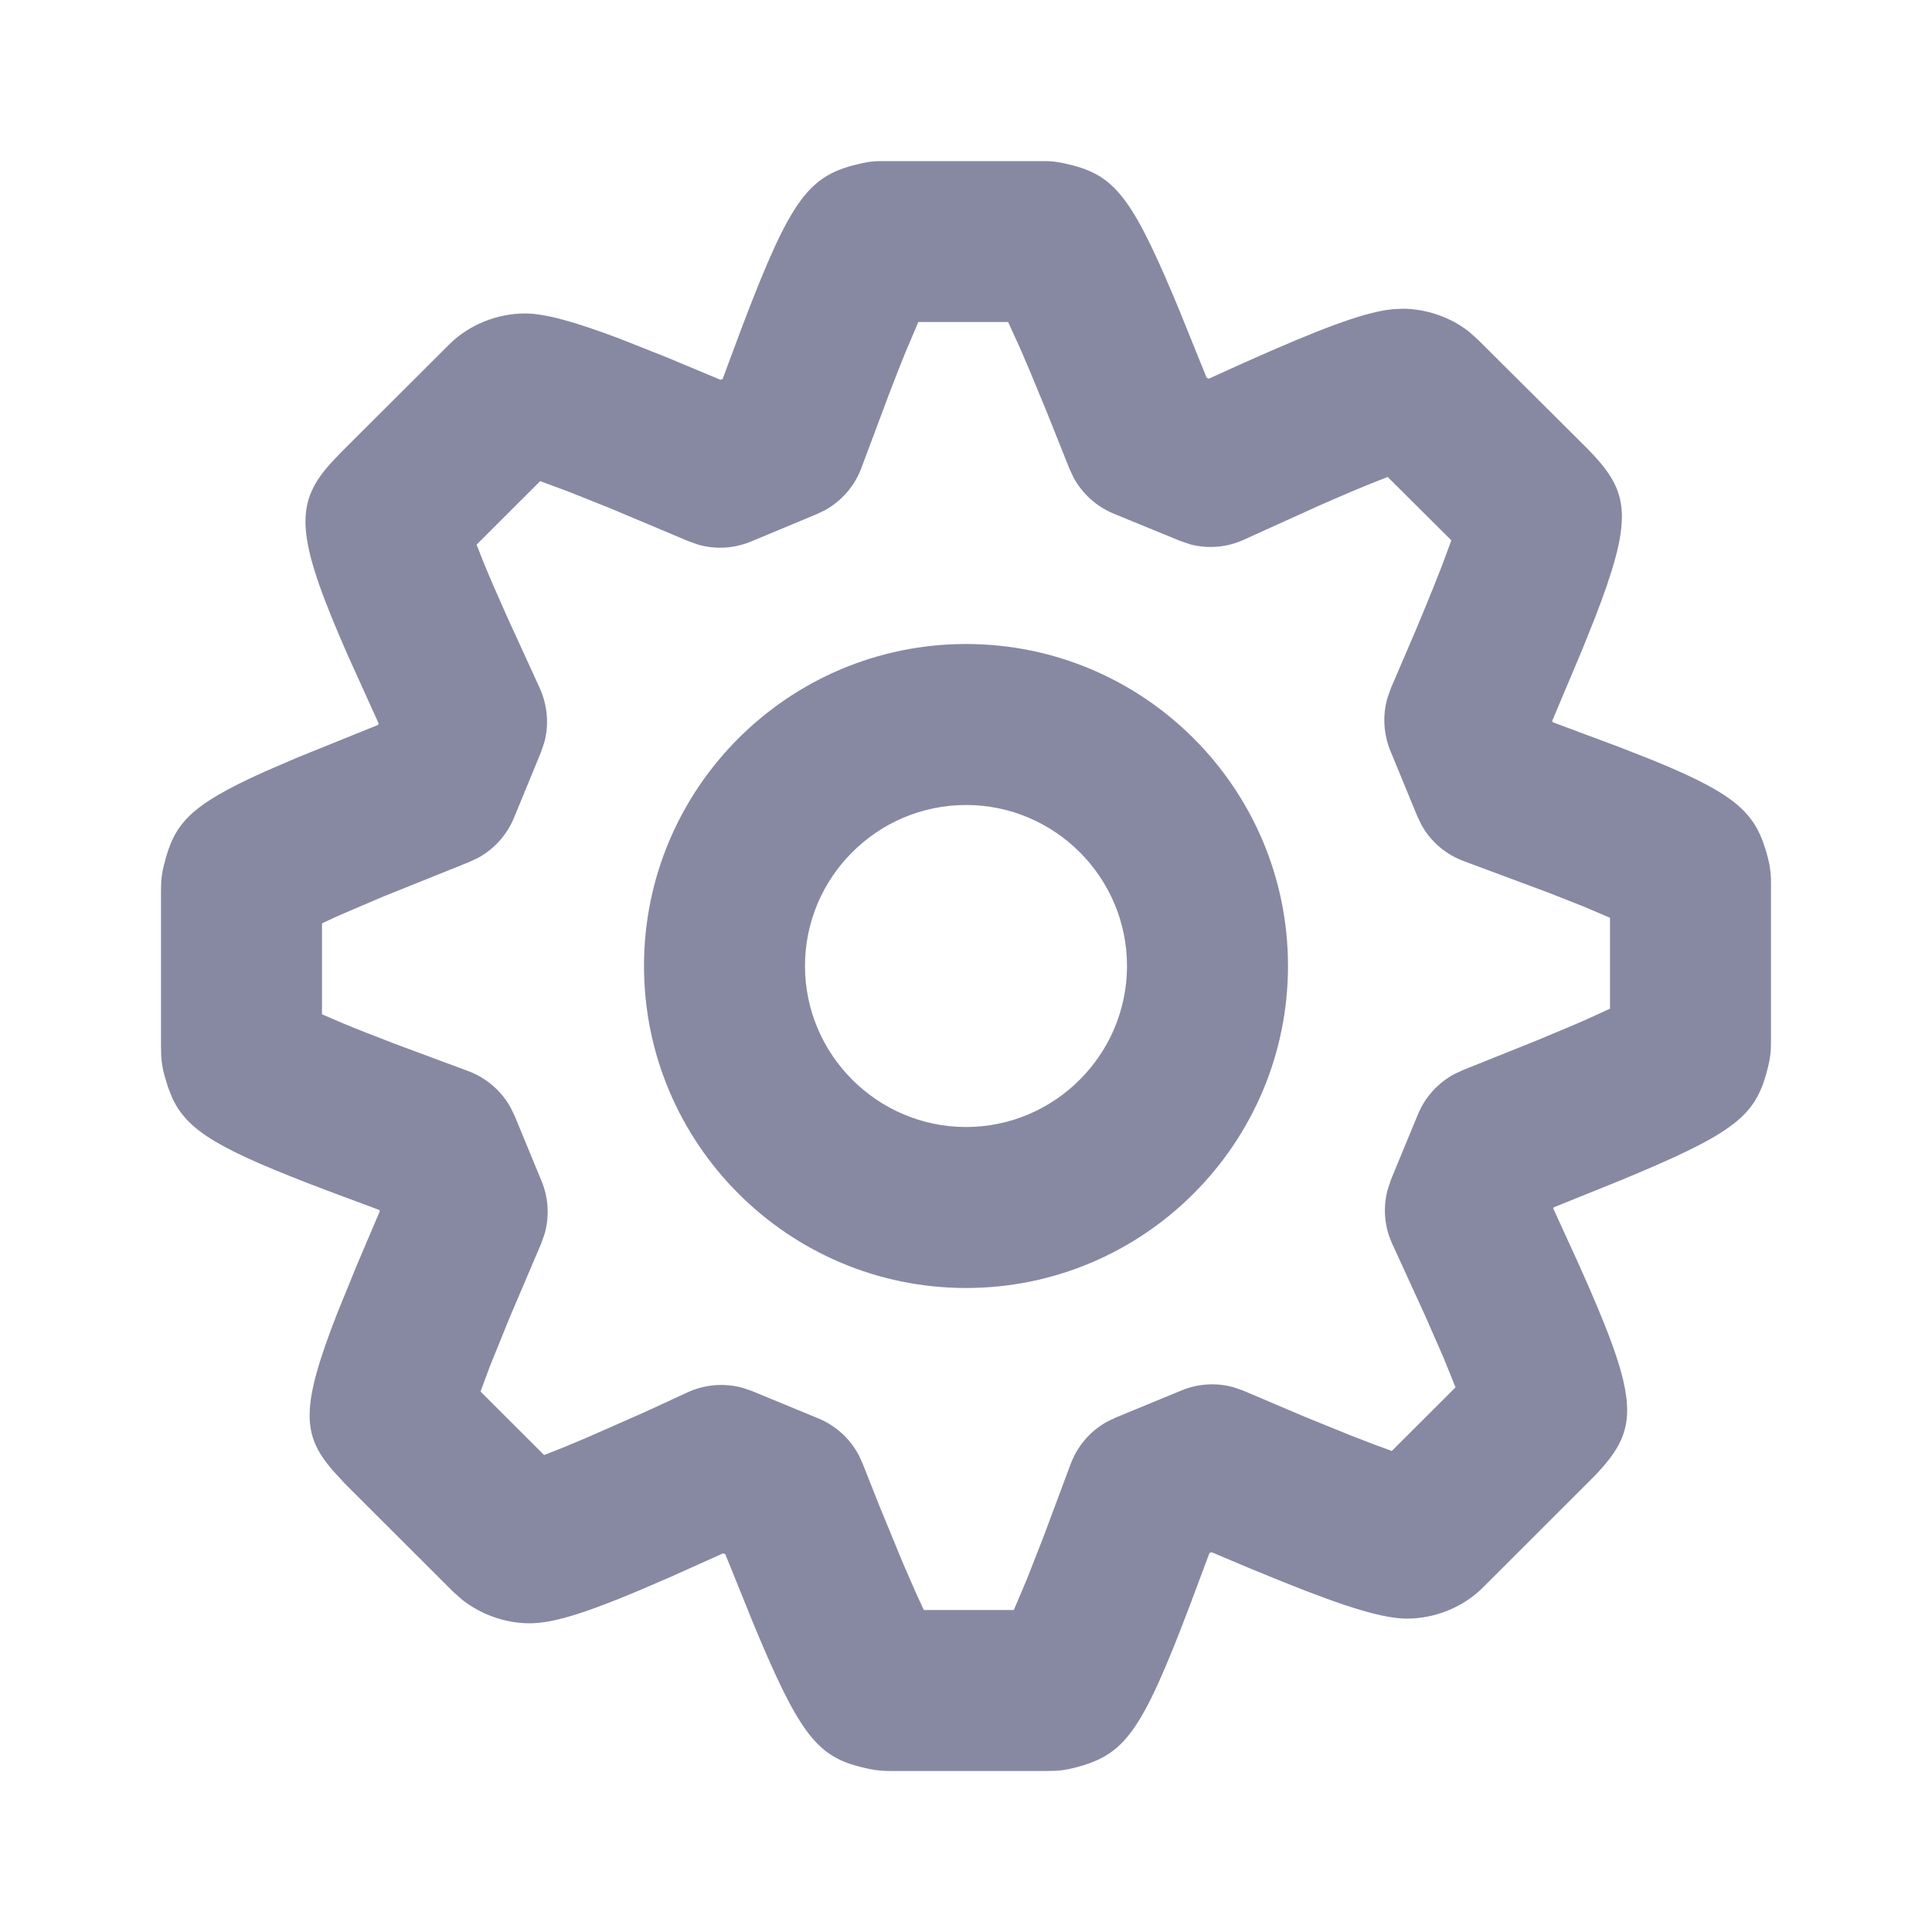 <svg width="24" height="24" viewBox="0 0 24 24" fill="none" xmlns="http://www.w3.org/2000/svg">
<g clip-path="url(#clip0_2160_1869)">
<path fill-rule="evenodd" clip-rule="evenodd" d="M10.898 2.002L13.02 2.002C13.084 2.005 13.141 2.012 13.22 2.029C13.8 2.156 14.021 2.364 14.561 3.641L14.649 3.851L14.989 4.692L15.017 4.704L15.454 4.506C16.407 4.08 16.898 3.901 17.228 3.85L17.296 3.842L17.421 3.835C17.718 3.835 18.021 3.94 18.253 4.124L18.362 4.222L19.719 5.573L19.814 5.673C20.24 6.142 20.28 6.475 19.808 7.688L19.651 8.08L19.282 8.955L19.289 8.972L20.136 9.288L20.544 9.449C21.599 9.881 21.816 10.111 21.957 10.639C21.985 10.745 21.995 10.818 21.999 10.908L22 11.005V12.913C22 13.049 21.995 13.125 21.962 13.259C21.822 13.823 21.613 14.038 20.346 14.573L20.136 14.661L19.301 14.998L19.295 15.012L19.597 15.672C20.348 17.341 20.375 17.707 19.881 18.257L19.819 18.324L18.426 19.716C18.177 19.968 17.822 20.107 17.478 20.107C17.186 20.107 16.727 19.968 15.946 19.654L15.527 19.483L15.051 19.282L15.024 19.293L14.777 19.953C14.174 21.542 13.968 21.8 13.348 21.96C13.257 21.983 13.191 21.993 13.117 21.997L12.995 22H11.086C10.966 22 10.899 21.996 10.781 21.971C10.201 21.845 9.979 21.636 9.438 20.359L9.35 20.148L9.01 19.307L8.983 19.296L8.348 19.581C7.332 20.029 6.892 20.165 6.578 20.165C6.284 20.165 5.985 20.062 5.747 19.877L5.633 19.777L4.278 18.424L4.124 18.255C3.752 17.818 3.734 17.479 4.19 16.312L4.428 15.728L4.718 15.046L4.712 15.031L4.055 14.786C2.737 14.286 2.331 14.056 2.138 13.635L2.086 13.503L2.042 13.357C2.018 13.263 2.007 13.196 2.003 13.12L2 12.993V11.085C2 10.948 2.005 10.871 2.039 10.736C2.166 10.232 2.346 10.008 3.294 9.583L3.688 9.413L4.697 9.005L4.704 8.988L4.327 8.155C3.704 6.74 3.652 6.309 4.045 5.828L4.099 5.765L4.226 5.63L5.576 4.283C5.823 4.034 6.177 3.894 6.521 3.894C6.768 3.894 7.129 3.992 7.708 4.211L8.29 4.442L8.95 4.718L8.977 4.707L9.225 4.042C9.834 2.442 10.051 2.175 10.693 2.031C10.774 2.013 10.832 2.005 10.898 2.002ZM12.523 4H11.408L11.251 4.369C11.191 4.515 11.124 4.686 11.048 4.885L10.699 5.817C10.616 6.038 10.457 6.22 10.254 6.335L10.148 6.386L9.329 6.727C9.122 6.813 8.894 6.827 8.68 6.768L8.554 6.724L7.585 6.316L7.062 6.107L6.71 5.977L5.92 6.766L6.013 7C6.049 7.089 6.091 7.188 6.139 7.298L6.3 7.663L6.704 8.546C6.8 8.757 6.821 8.993 6.764 9.214L6.72 9.345L6.385 10.159C6.296 10.374 6.136 10.551 5.932 10.66L5.827 10.709L4.74 11.146L4.196 11.379L4 11.47V12.6L4.235 12.701C4.323 12.739 4.423 12.779 4.535 12.823L4.906 12.967L5.807 13.302C6.035 13.384 6.223 13.545 6.34 13.753L6.393 13.861L6.728 14.673C6.814 14.881 6.826 15.111 6.766 15.326L6.721 15.452L6.332 16.365L6.088 16.966L5.969 17.286L6.759 18.075L6.995 17.982C7.081 17.947 7.176 17.907 7.28 17.863L8.006 17.543L8.529 17.302C8.748 17.197 8.997 17.177 9.228 17.241L9.342 17.28L10.166 17.62C10.384 17.71 10.562 17.874 10.671 18.082L10.719 18.189L10.924 18.706L11.216 19.416L11.385 19.803L11.476 20H12.594L12.754 19.623L12.962 19.092L13.301 18.184C13.384 17.962 13.544 17.777 13.749 17.663L13.856 17.611L14.676 17.273C14.88 17.188 15.106 17.174 15.317 17.231L15.442 17.274L16.214 17.602L16.778 17.831L17.087 17.95L17.29 18.024L18.081 17.234L17.929 16.858L17.7 16.336L17.296 15.454C17.198 15.243 17.178 15.007 17.236 14.785L17.279 14.654L17.614 13.843C17.702 13.63 17.861 13.454 18.062 13.345L18.166 13.296L19.088 12.926L19.558 12.729L19.687 12.673L20 12.53V11.401L19.686 11.267L19.262 11.099L18.189 10.699C17.962 10.617 17.774 10.456 17.658 10.247L17.606 10.139L17.271 9.325C17.186 9.117 17.174 8.887 17.234 8.674L17.279 8.547L17.59 7.822C17.67 7.63 17.741 7.459 17.801 7.309L17.91 7.034L18.029 6.712L17.238 5.925L17.003 6.018C16.873 6.071 16.724 6.134 16.554 6.208L16.378 6.285L15.455 6.703C15.245 6.8 15.01 6.82 14.789 6.763L14.659 6.719L13.835 6.381C13.62 6.292 13.443 6.132 13.334 5.928L13.285 5.823L12.994 5.095L12.783 4.585L12.666 4.313L12.523 4ZM12.001 8C14.207 8 16 9.793 16 11.999C16 14.205 14.207 16 12.001 16C9.794 16 8 14.206 8 11.999C8 9.793 9.794 8 12.001 8ZM12.001 10C10.898 10 10 10.898 10 11.999C10 13.101 10.899 14 12.001 14C13.102 14 14 13.101 14 11.999C14 10.898 13.102 10 12.001 10Z" fill="#8789A3"/>
</g>
<defs>
<clipPath id="clip0_2160_1869">
<rect width="24" height="24" fill="white"/>
</clipPath>
</defs>
</svg>
